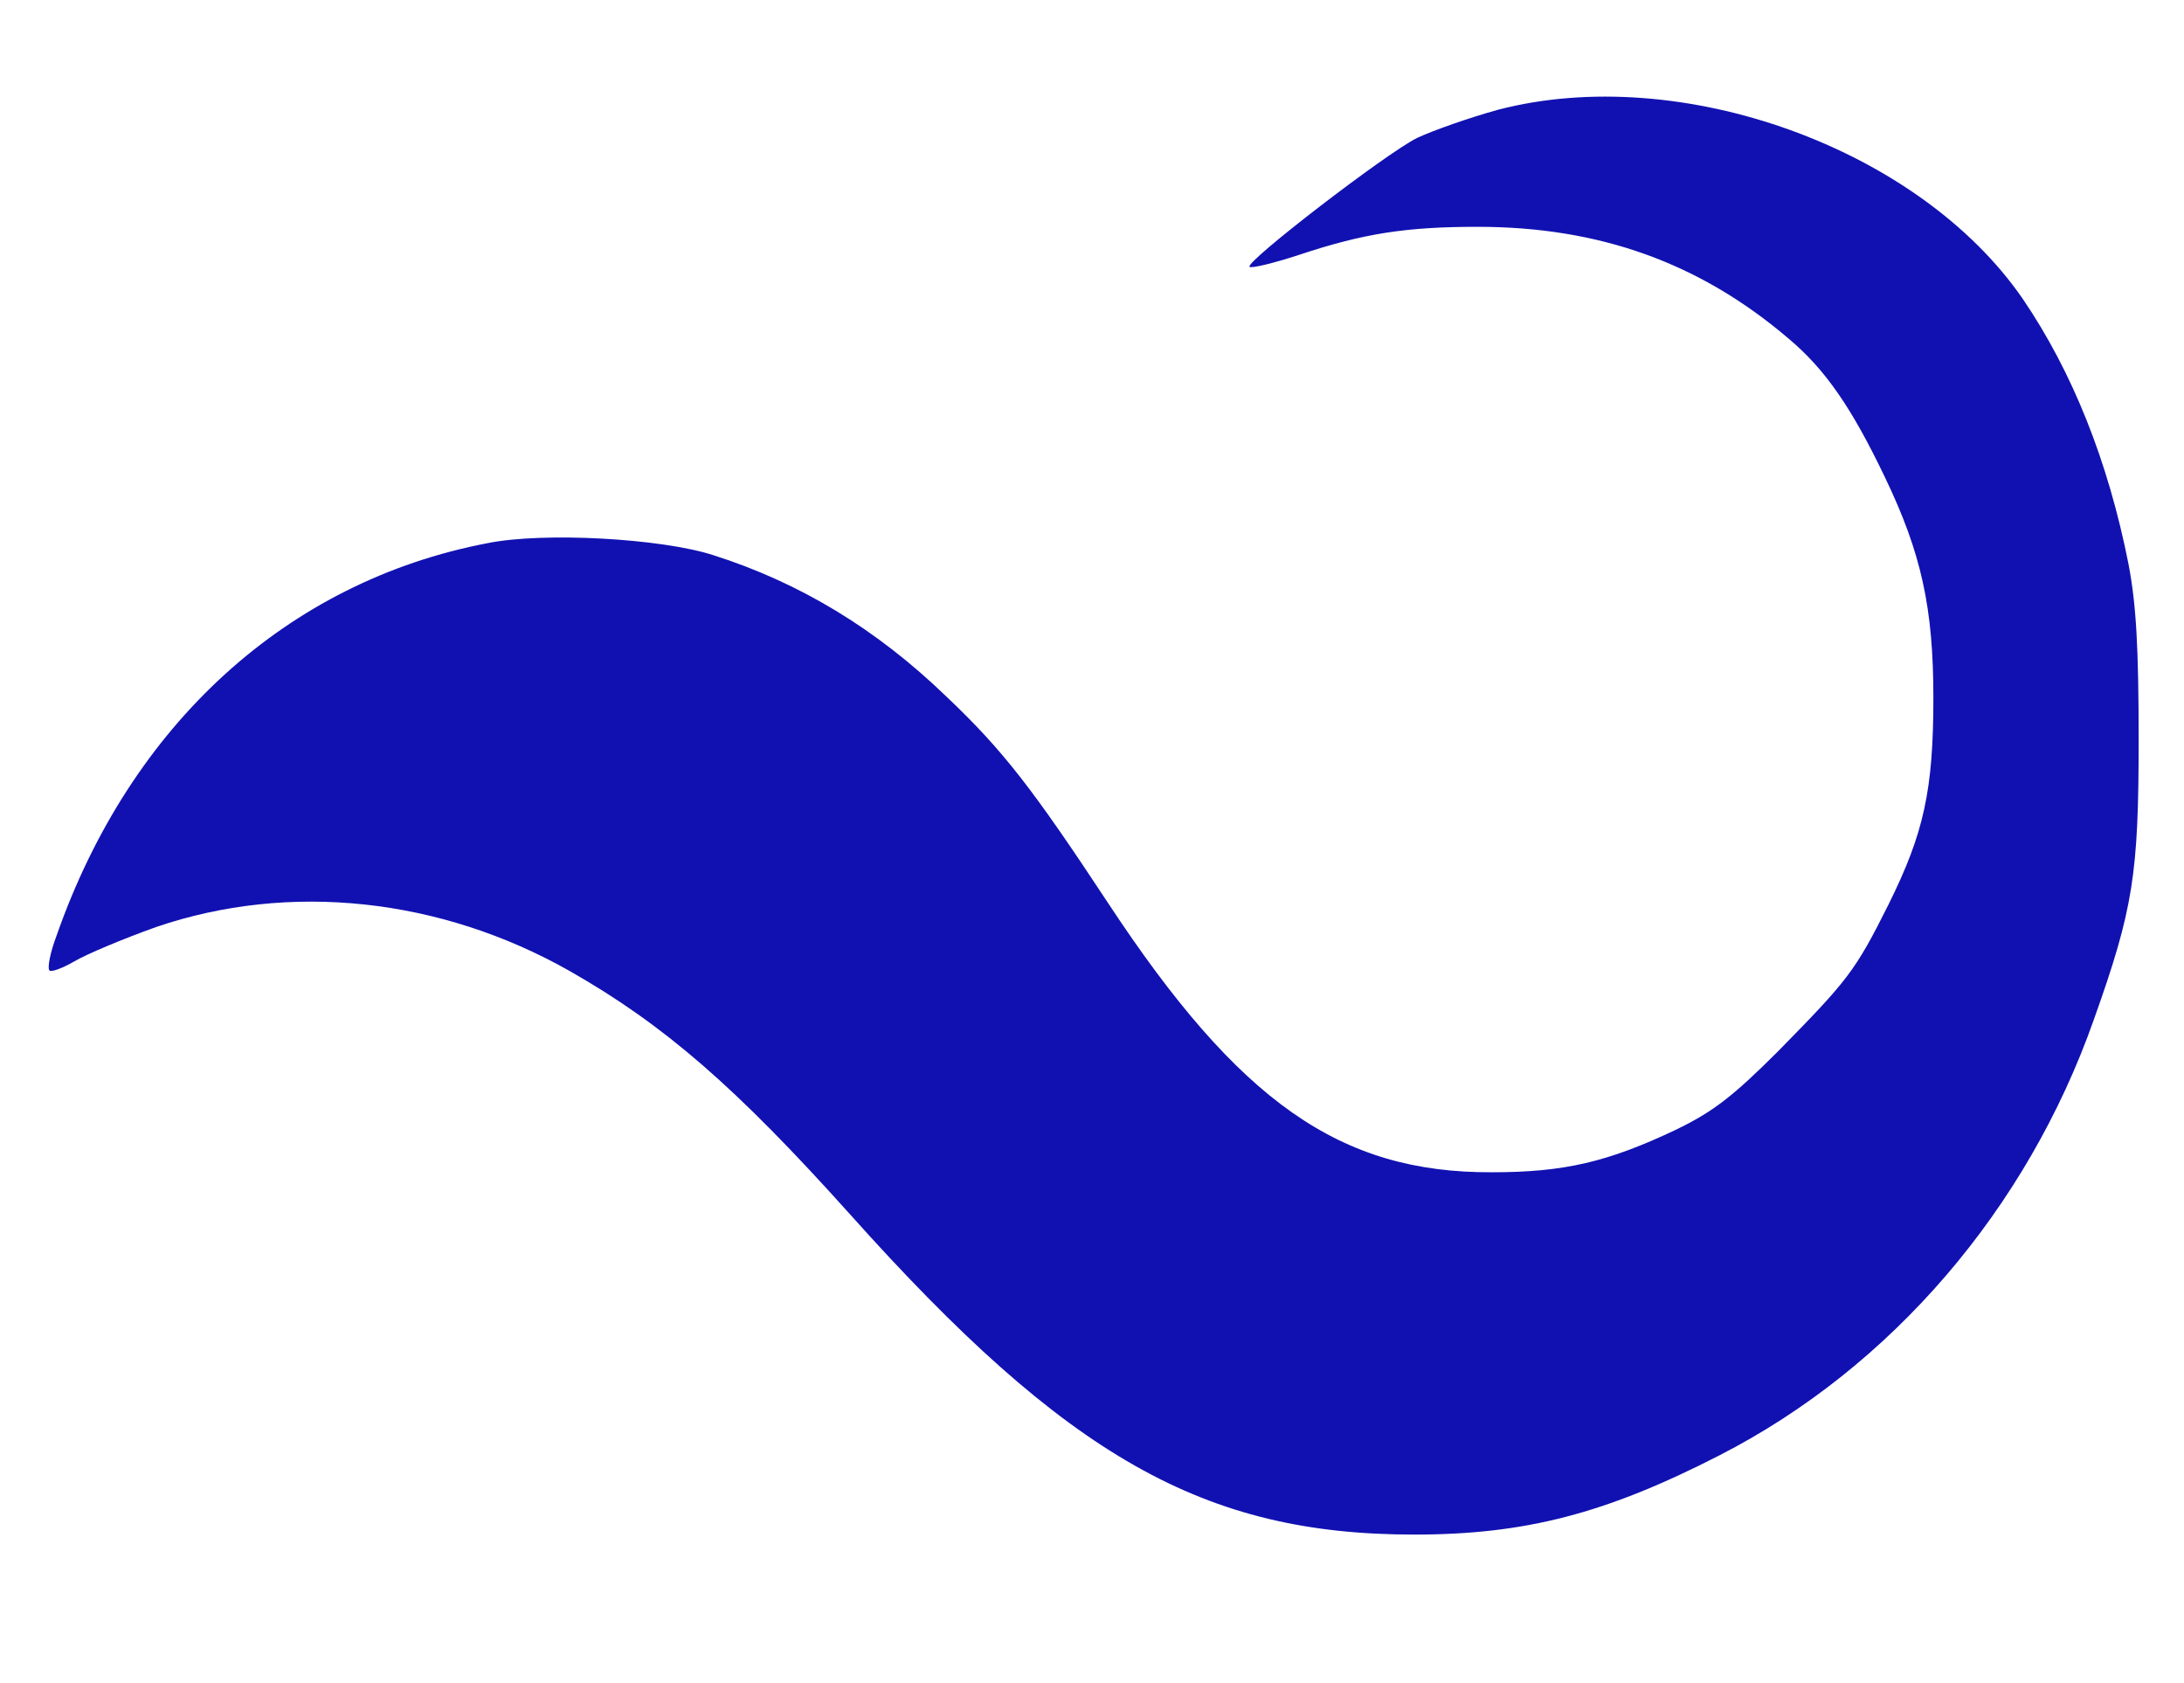 <svg xmlns="http://www.w3.org/2000/svg" version="1.0" width="366pt" height="282pt" viewBox="0 0 366 282" preserveAspectRatio="xMidYMid meet">

<g transform="translate(0,282) scale(0.1,-0.1)" fill="#1111b2" stroke="none">
<path d="M2510 2636 c-47 -13 -107 -34 -135 -47 -51 -25 -289 -208 -281 -216 3 -3 40 6 83 20 108 36 180 47 299 47 204 0 372 -60 521 -187 62 -52 106 -116 162 -233 61 -127 81 -219 81 -369 0 -155 -16 -227 -75 -346 -56 -112 -68 -127 -185 -246 -77 -77 -110 -102 -172 -132 -114 -54 -187 -71 -308 -71 -254 -1 -423 117 -643 451 -126 191 -176 256 -271 346 -117 113 -246 191 -391 237 -87 28 -284 39 -378 20 -335 -64 -598 -303 -722 -657 -11 -29 -16 -55 -12 -59 3 -3 22 4 41 15 20 12 82 38 138 58 223 76 476 49 693 -74 158 -90 278 -194 470 -408 364 -407 593 -536 945 -536 186 0 321 35 512 133 287 147 515 412 627 730 66 185 75 244 75 468 0 155 -4 227 -17 295 -34 172 -94 322 -177 444 -174 253 -574 397 -880 317z" fill="#1111b2"/>
</g>
</svg>